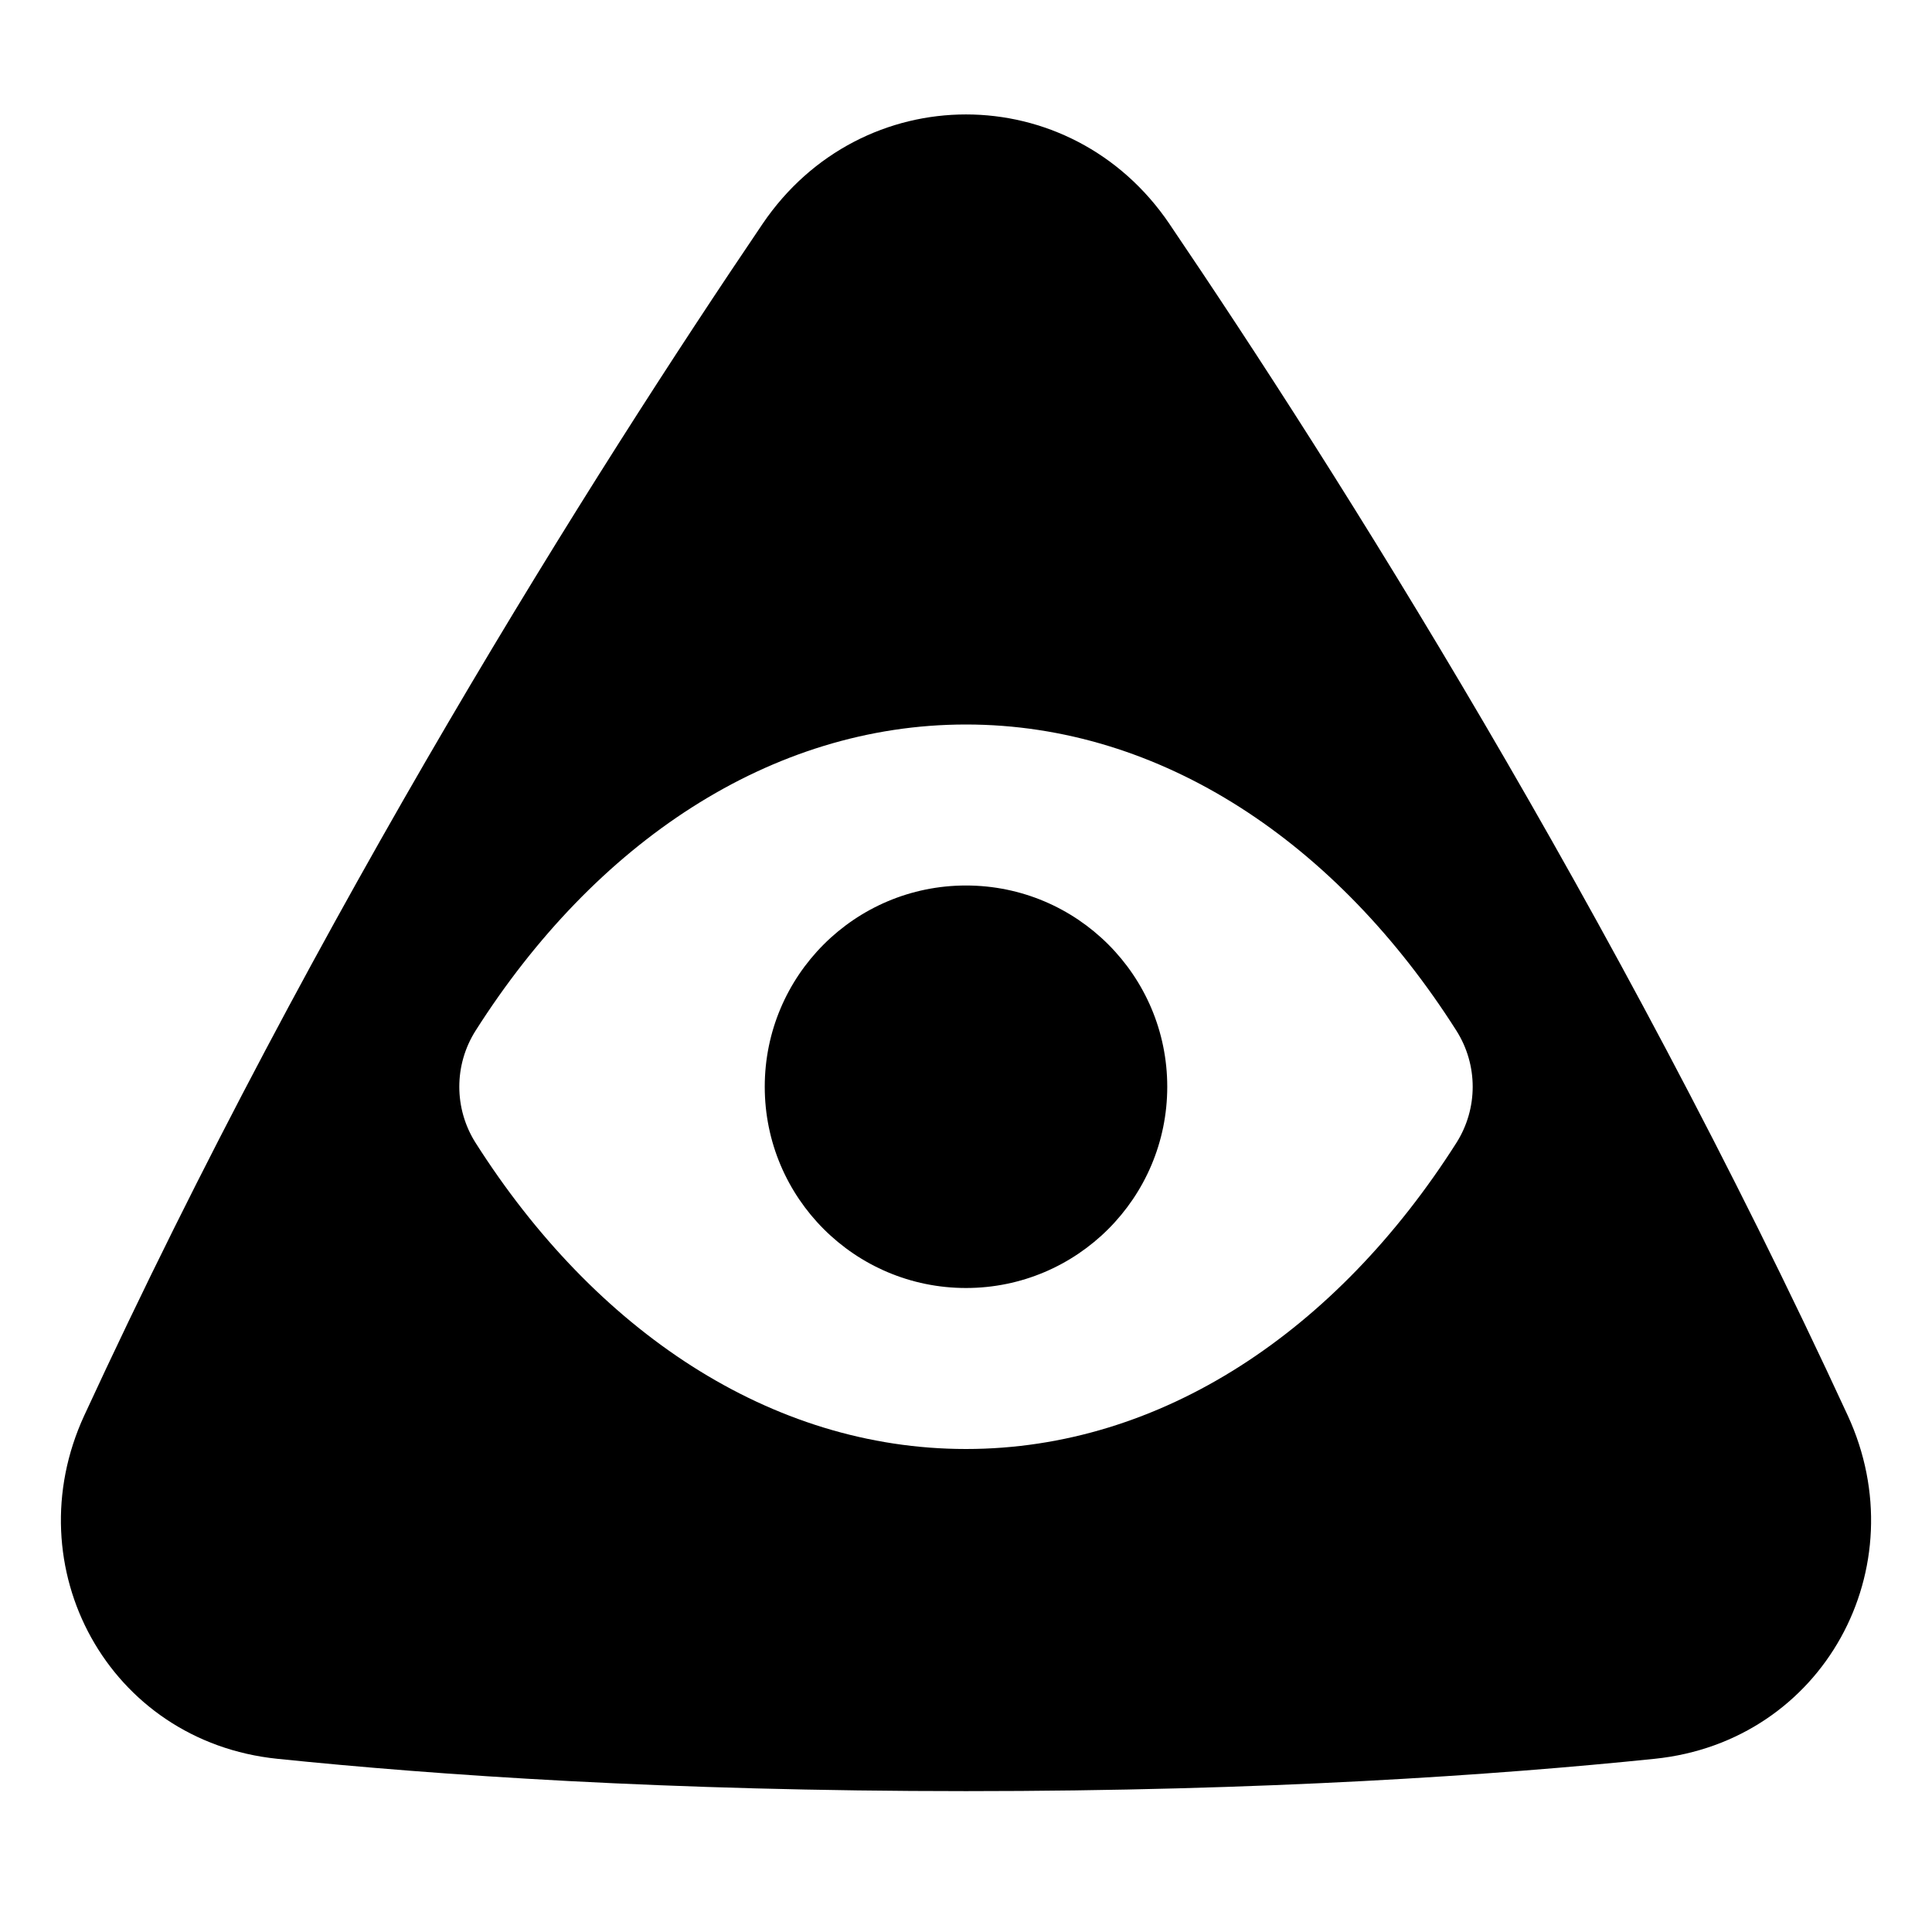 <svg xmlns="http://www.w3.org/2000/svg" fill="none" viewBox="0 0 48 48" id="Cao-Dai--Streamline-Plump">
  <desc>
    Cao Dai Streamline Icon: https://streamlinehq.com
  </desc>
  <g id="cao-dai--religion-cao-dai-culture-god-eye">
    <path id="Union" fill="#000000" fill-rule="evenodd" d="M29.056 5.565c-2.458 -3.629 -7.654 -3.629 -10.112 0C14.77 11.728 7.91 22.573 2.094 35.166c-1.741 3.769 0.599 8.1 4.797 8.531 3.937 0.405 9.696 0.803 17.109 0.803 7.413 0 13.172 -0.398 17.109 -0.803 4.199 -0.431 6.538 -4.762 4.797 -8.531 -5.815 -12.593 -12.675 -23.438 -16.85 -29.6Zm7.127 22.83c0.541 -0.852 0.541 -1.938 0 -2.79C33.221 20.945 28.861 18 24 18s-9.221 2.945 -12.183 7.605c-0.541 0.852 -0.541 1.938 0 2.79C14.779 33.055 19.139 36 24 36c4.861 0 9.221 -2.945 12.183 -7.605ZM24 22c2.761 0 5 2.239 5 5s-2.239 5 -5 5 -5 -2.239 -5 -5 2.239 -5 5 -5Z" clip-rule="evenodd" stroke-width="1"></path>
  </g>
</svg>